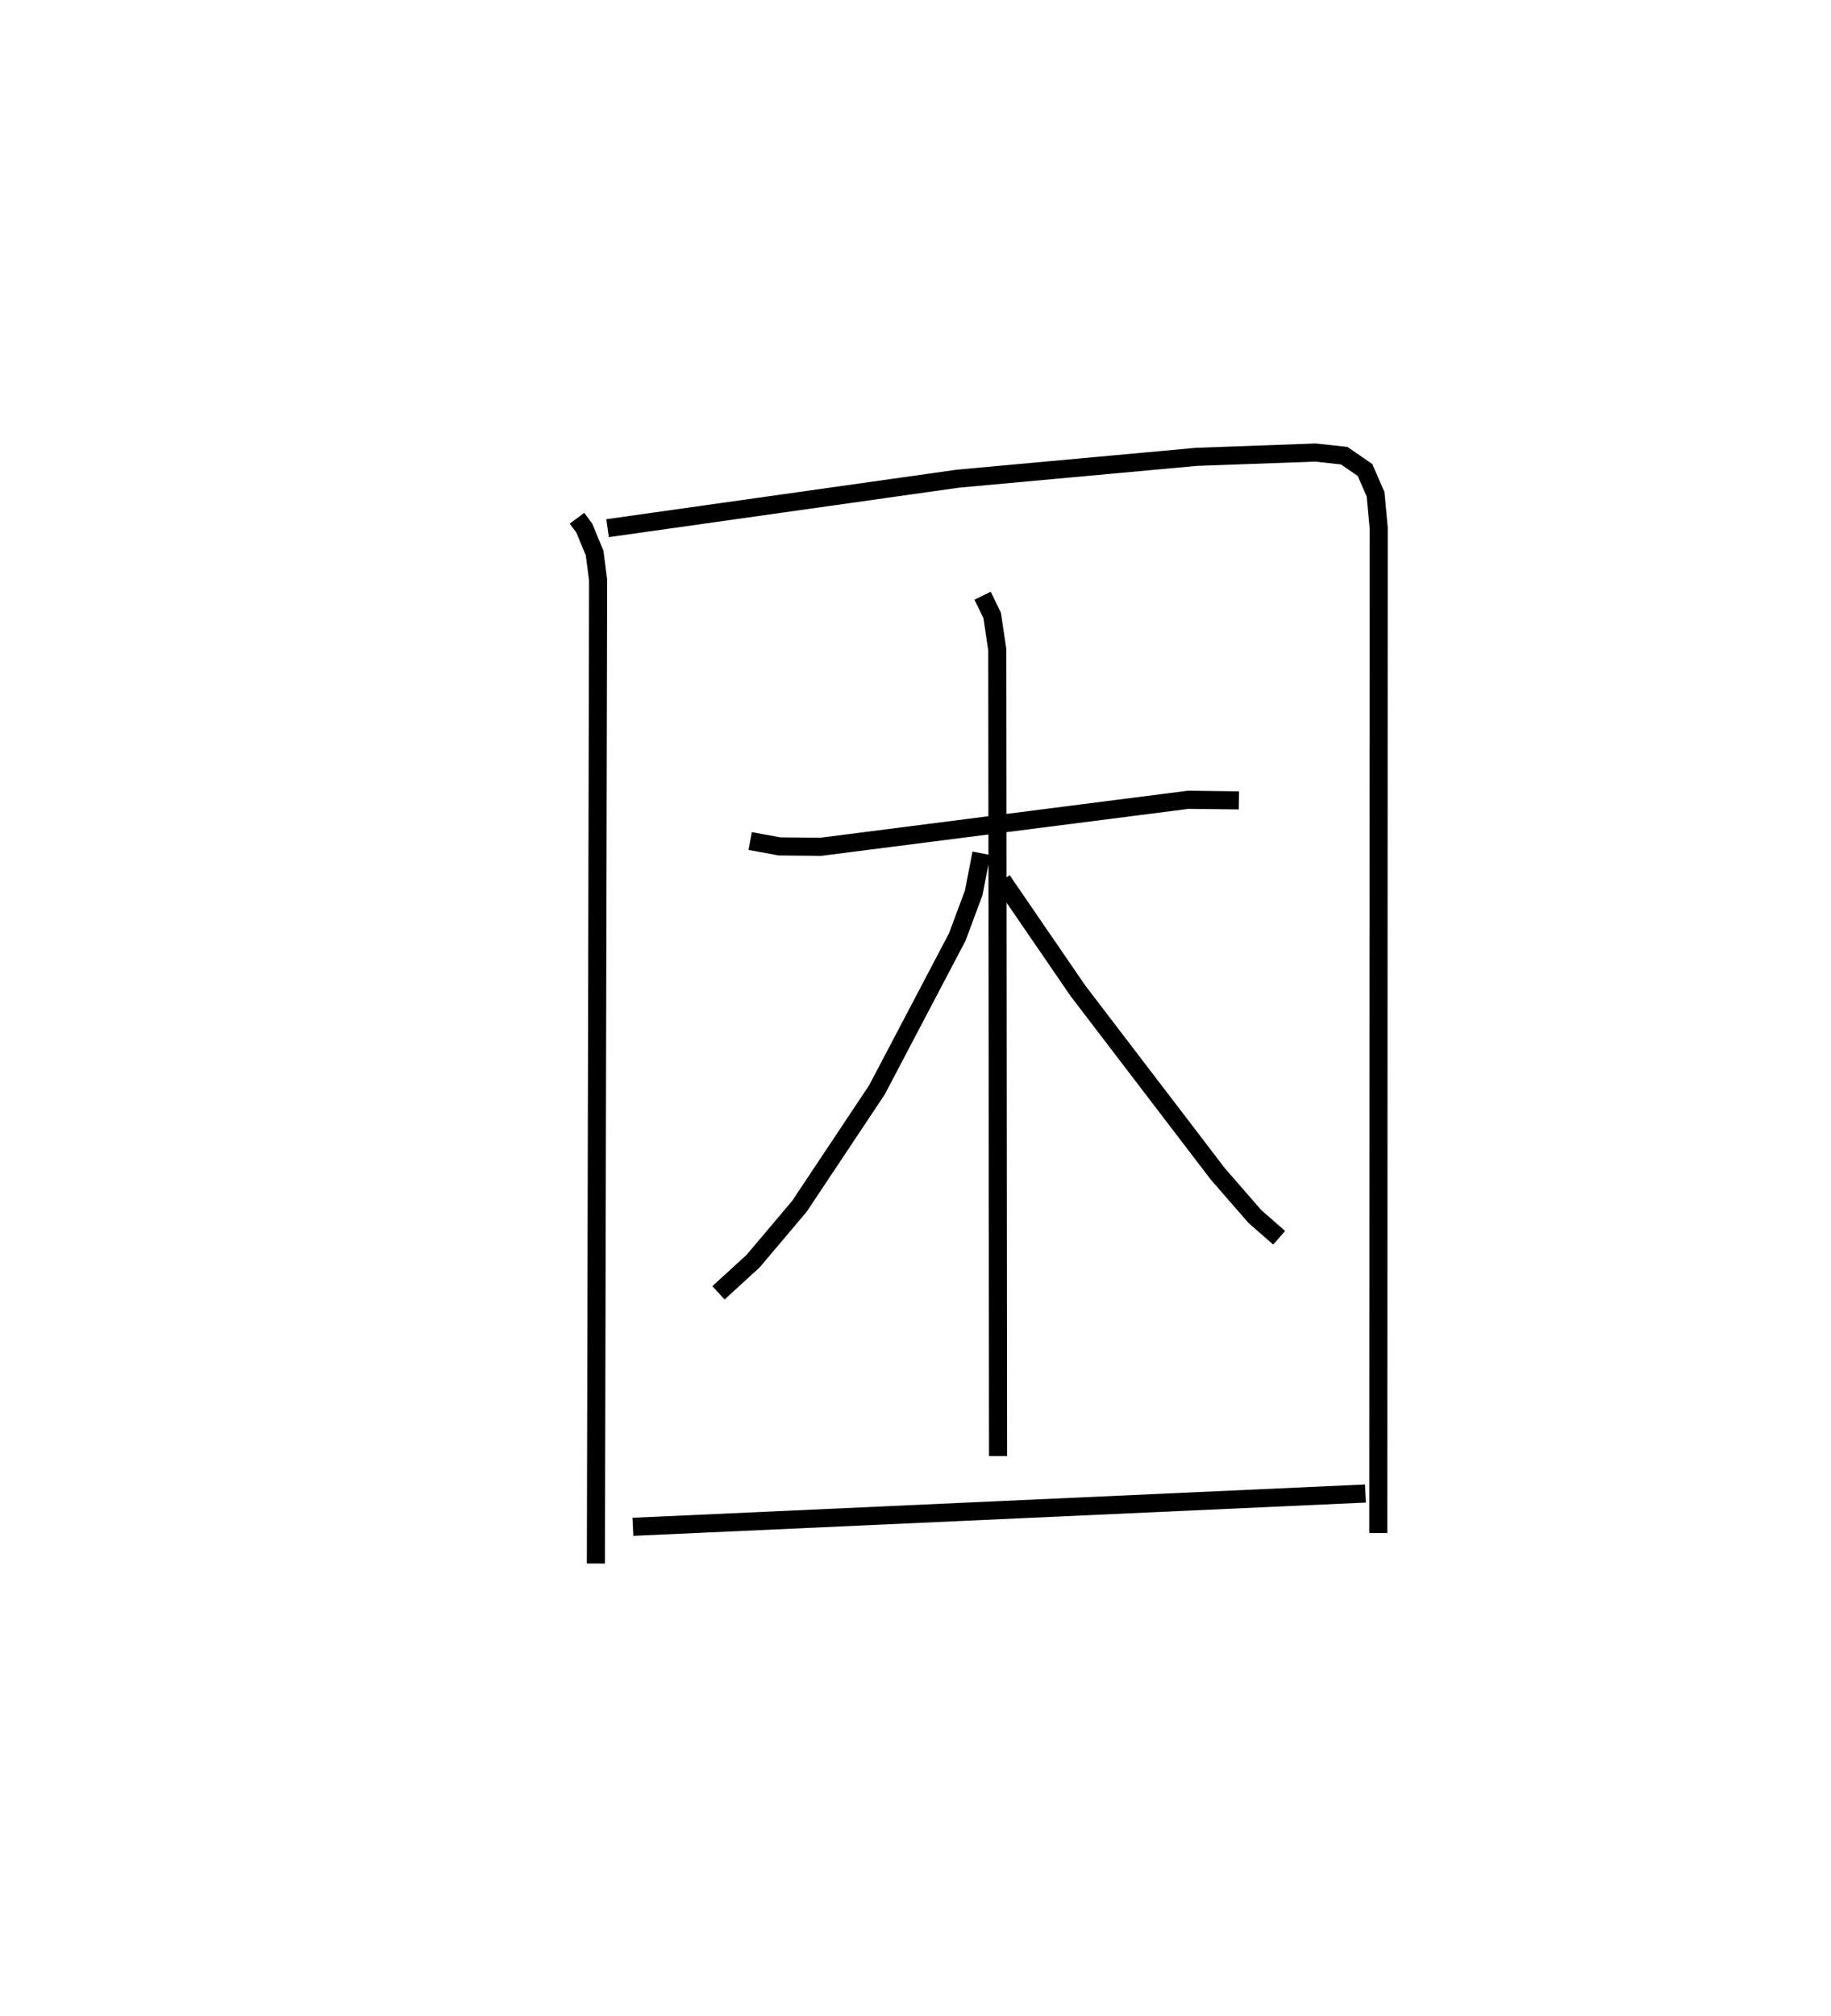 <?xml version="1.0" encoding="utf-8" ?>
<svg baseProfile="full" height="111.373" version="1.1" width="101.208" xmlns="http://www.w3.org/2000/svg" xmlns:ev="http://www.w3.org/2001/xml-events" xmlns:xlink="http://www.w3.org/1999/xlink"><defs /><rect fill="white" height="111.373" width="101.208" x="0" y="0" /><path d="M25,25.076 m0.0,0.0 m6.892,3.554 l0.401,0.537 0.575,1.39 l0.193,1.491 -0.123,54.325 m0.646,-57.195 l19.369,-2.735 13.178,-1.205 l6.58,-0.238 1.591,0.173 l1.149,0.792 0.584,1.34 l0.172,1.867 -0.022,55.517 m-34.719,-38.229 l1.62,0.298 2.283,0.021 l20.315,-2.597 2.797,0.034 m-14.169,-11.307 l0.529,1.085 0.284,1.899 l0.043,44.541 m-0.923,-33.296 l-0.424,2.187 -0.909,2.439 l-4.441,8.446 -4.289,6.438 l-2.554,3.019 -1.915,1.752 m15.684,-22.788 l4.183,6.101 7.734,10.118 l2.05,2.354 1.341,1.174 m-35.722,15.968 l40.492,-1.84 " fill="none" stroke="black" stroke-width="1" /></svg>